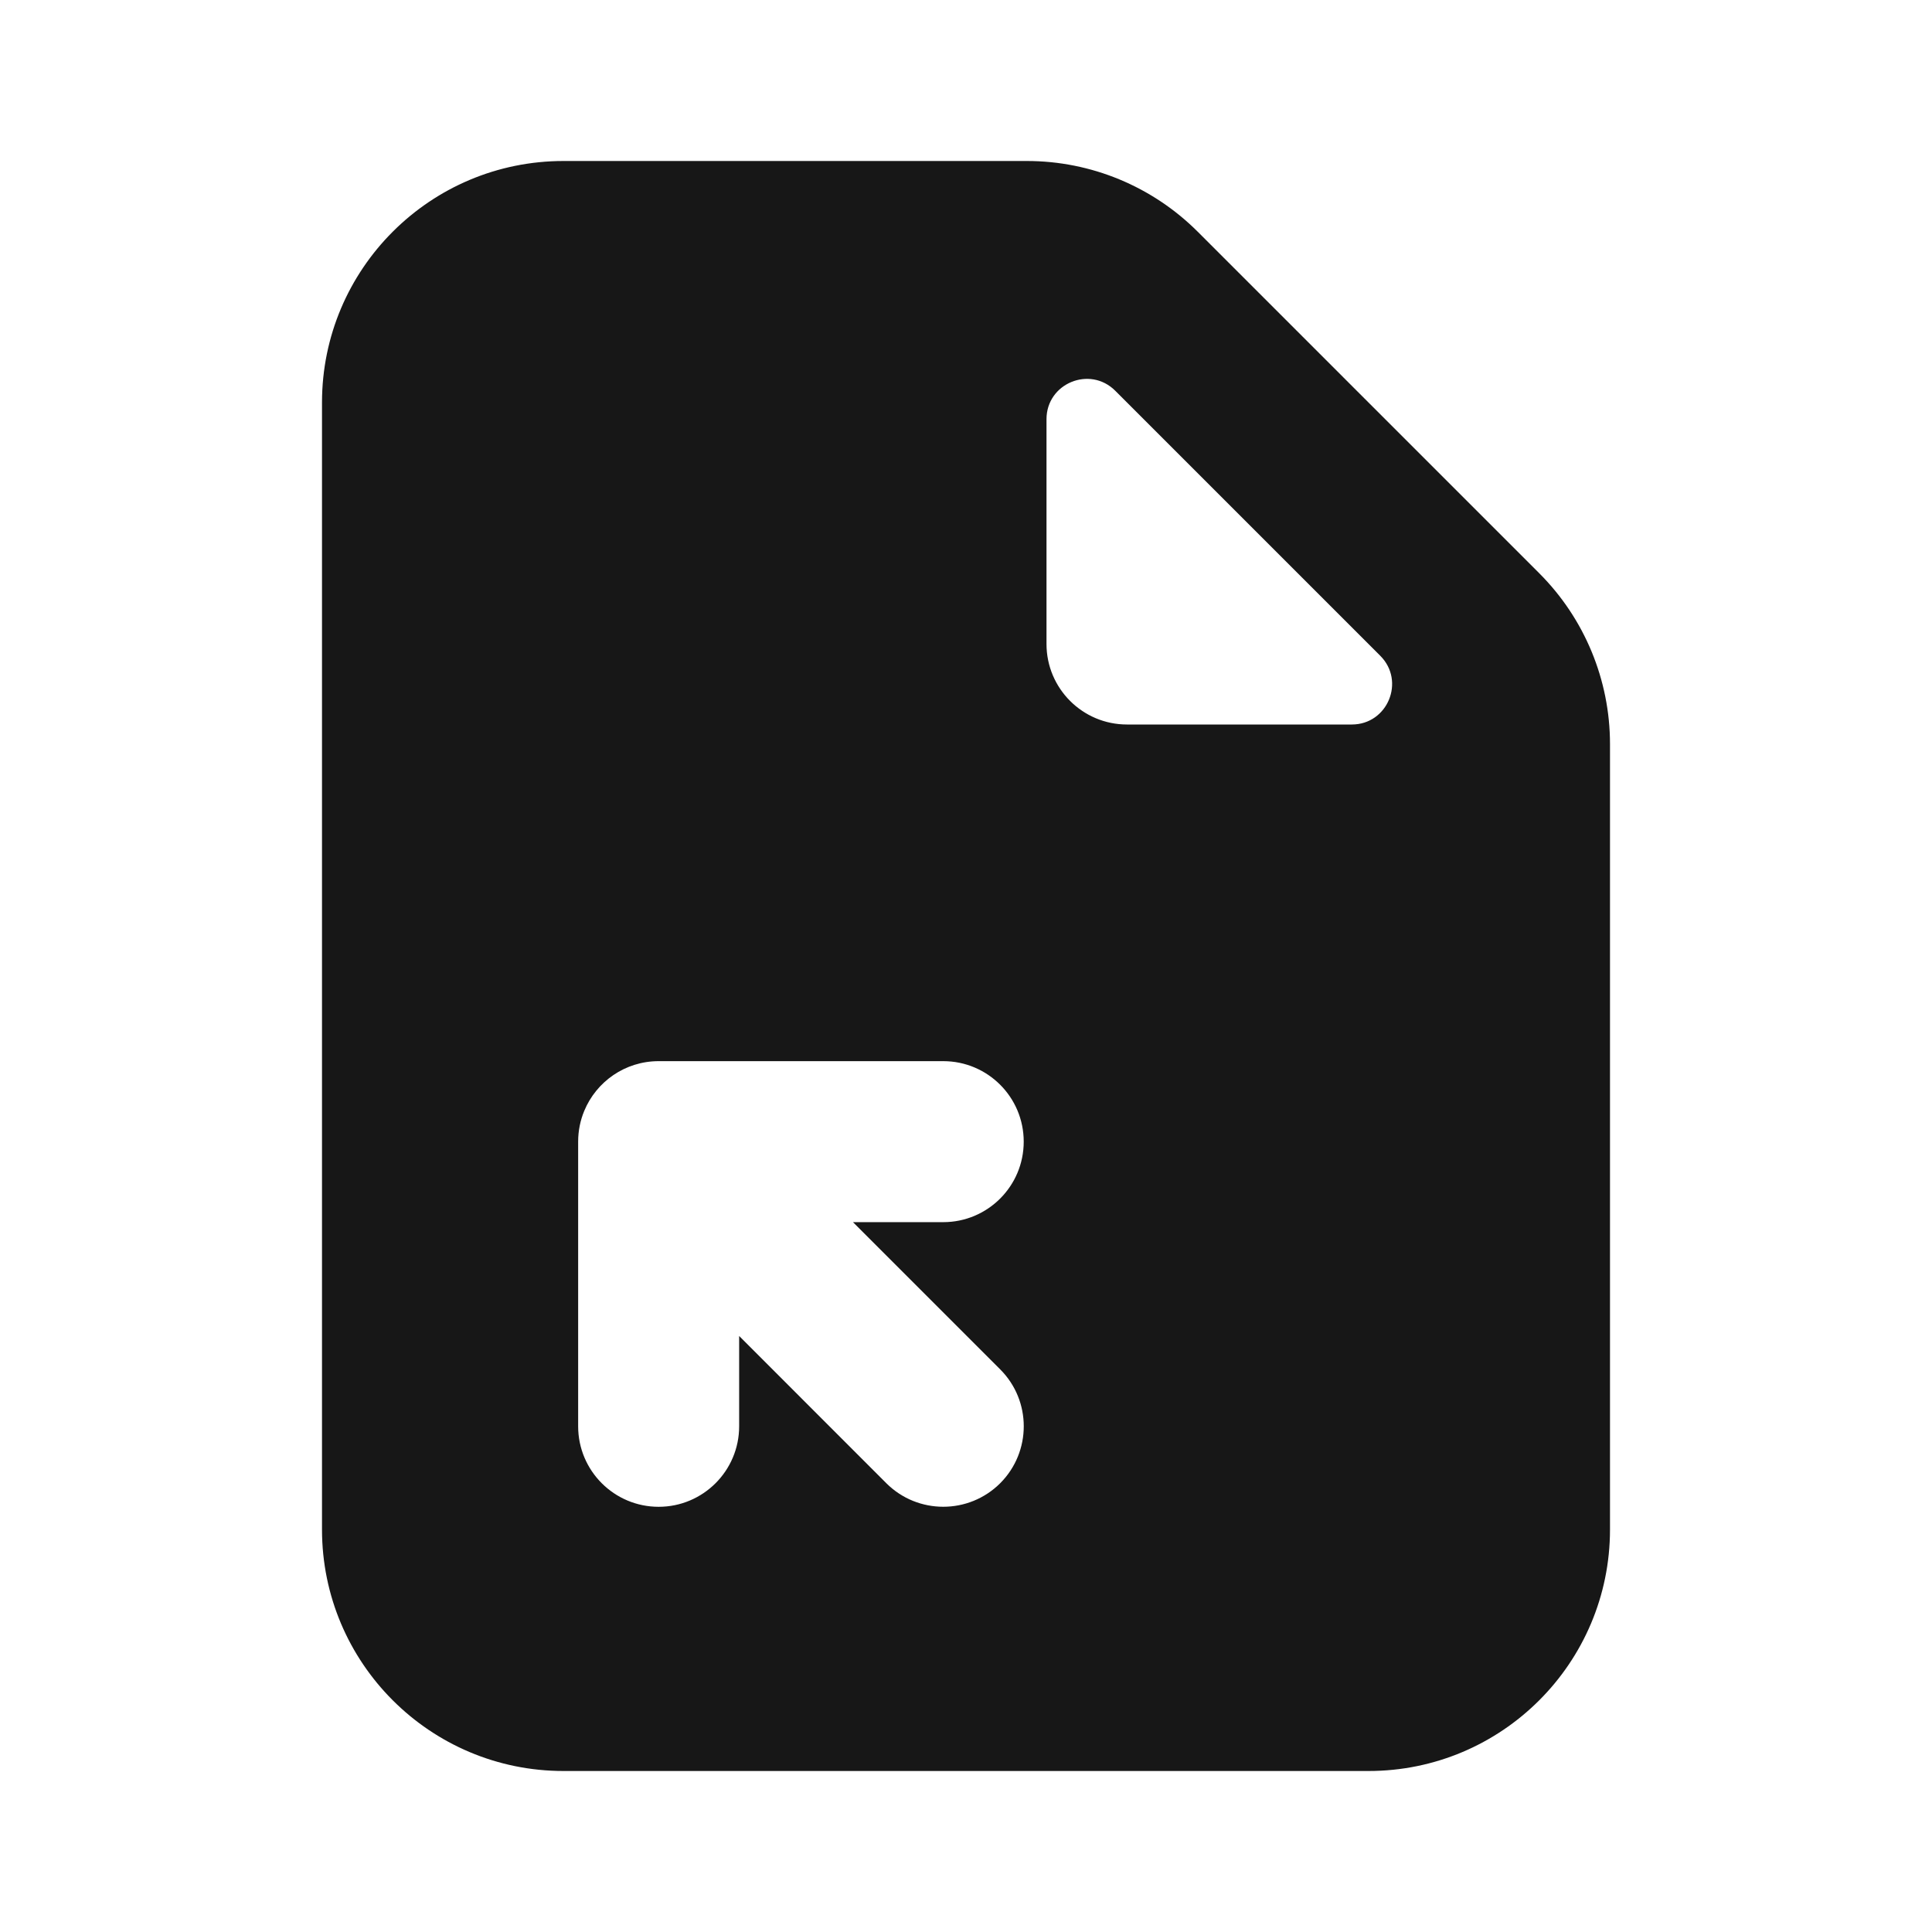 <svg width="24" height="24" viewBox="0 0 24 24" fill="none" xmlns="http://www.w3.org/2000/svg">
<path fill-rule="evenodd" clip-rule="evenodd" d="M4 5C4 3.343 5.343 2 7 2H12.757C13.553 2 14.316 2.316 14.879 2.879L19.121 7.121C19.684 7.684 20 8.447 20 9.243V19C20 20.657 18.657 22 17 22H7C5.343 22 4 20.657 4 19V5ZM14 9C13.448 9 13 8.552 13 8V5.207C13 4.762 13.539 4.539 13.854 4.854L17.146 8.146C17.461 8.461 17.238 9 16.793 9H14ZM7.182 14.182C7.182 14.046 7.209 13.917 7.258 13.799C7.408 13.437 7.765 13.182 8.182 13.182H11.717C12.27 13.182 12.717 13.63 12.717 14.182C12.717 14.734 12.27 15.182 11.717 15.182H10.596L12.425 17.011C12.815 17.401 12.815 18.034 12.425 18.425C12.034 18.815 11.401 18.815 11.01 18.425L9.182 16.596V17.718C9.182 18.27 8.734 18.718 8.182 18.718C7.63 18.718 7.182 18.27 7.182 17.718L7.182 14.182Z" fill="#171717"/>
</svg>
